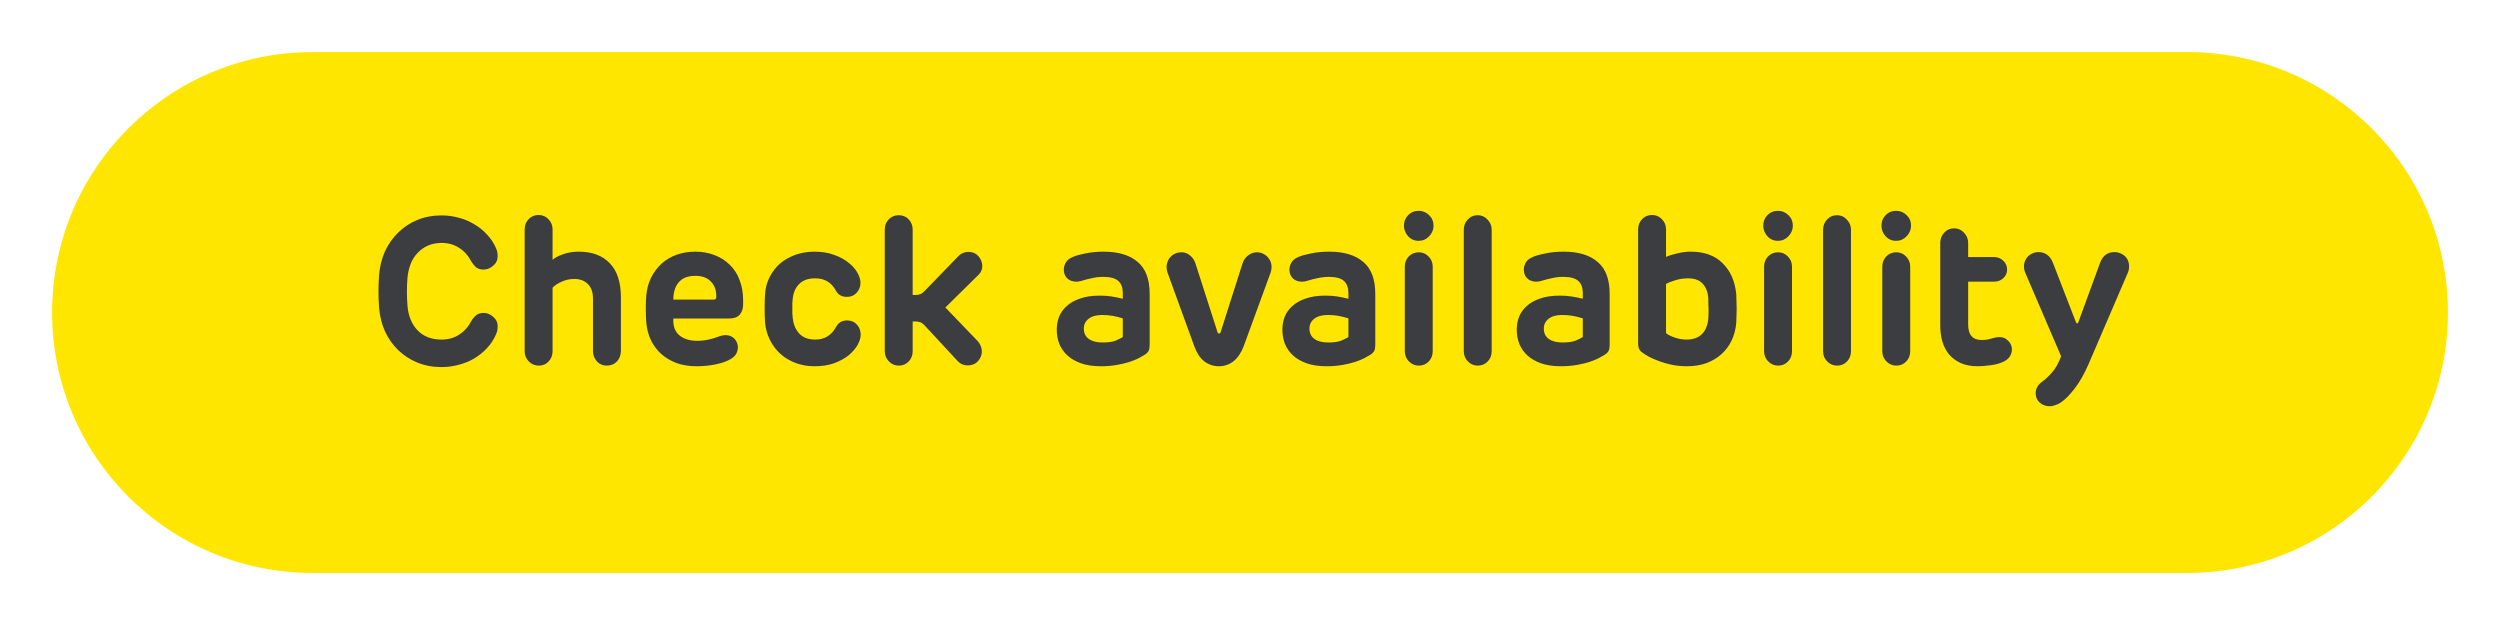 <svg width="192" height="48" viewBox="0 0 192 48" fill="none" xmlns="http://www.w3.org/2000/svg">
<g filter="url(#filter0_d)">
<path d="M4 20C4 8.954 12.954 0 24 0H168C179.046 0 188 8.954 188 20V20C188 31.046 179.046 40 168 40H24C12.954 40 4 31.046 4 20V20Z" fill="#FFE600"/>
<path d="M33.915 22.08C34.416 22.08 34.859 21.957 35.243 21.712C35.637 21.467 35.952 21.12 36.187 20.672C36.293 20.491 36.416 20.341 36.555 20.224C36.693 20.096 36.891 20.032 37.147 20.032C37.403 20.032 37.643 20.128 37.867 20.32C38.101 20.512 38.219 20.757 38.219 21.056C38.219 21.152 38.213 21.243 38.203 21.328C38.192 21.413 38.16 21.52 38.107 21.648C37.936 22.053 37.701 22.416 37.403 22.736C37.115 23.045 36.784 23.312 36.411 23.536C36.048 23.749 35.653 23.909 35.227 24.016C34.8 24.133 34.363 24.192 33.915 24.192C33.232 24.192 32.608 24.075 32.043 23.84C31.477 23.605 30.987 23.285 30.571 22.88C30.155 22.475 29.819 21.995 29.563 21.44C29.317 20.885 29.168 20.288 29.115 19.648C29.051 18.784 29.051 17.936 29.115 17.104C29.168 16.464 29.317 15.867 29.563 15.312C29.819 14.757 30.155 14.277 30.571 13.872C30.987 13.456 31.477 13.131 32.043 12.896C32.608 12.661 33.232 12.544 33.915 12.544C34.363 12.544 34.8 12.603 35.227 12.72C35.653 12.827 36.048 12.992 36.411 13.216C36.784 13.429 37.115 13.696 37.403 14.016C37.701 14.325 37.936 14.683 38.107 15.088C38.16 15.216 38.192 15.323 38.203 15.408C38.213 15.493 38.219 15.584 38.219 15.68C38.219 15.979 38.101 16.224 37.867 16.416C37.643 16.608 37.403 16.704 37.147 16.704C36.891 16.704 36.688 16.64 36.539 16.512C36.4 16.373 36.283 16.224 36.187 16.064C35.952 15.616 35.637 15.269 35.243 15.024C34.859 14.779 34.416 14.656 33.915 14.656C33.531 14.656 33.179 14.725 32.859 14.864C32.549 15.003 32.283 15.195 32.059 15.44C31.835 15.675 31.659 15.957 31.531 16.288C31.403 16.619 31.323 16.981 31.291 17.376C31.237 18.059 31.237 18.741 31.291 19.424C31.344 20.224 31.6 20.869 32.059 21.36C32.517 21.84 33.136 22.08 33.915 22.08ZM42.437 15.952C42.618 15.792 42.89 15.648 43.253 15.52C43.626 15.392 44.026 15.328 44.453 15.328C45.477 15.328 46.271 15.627 46.837 16.224C47.402 16.811 47.685 17.68 47.685 18.832V22.944C47.685 23.264 47.583 23.536 47.381 23.76C47.178 23.973 46.917 24.08 46.597 24.08C46.298 24.08 46.047 23.973 45.845 23.76C45.642 23.536 45.541 23.264 45.541 22.944V18.944C45.541 18.453 45.413 18.08 45.157 17.824C44.901 17.557 44.549 17.424 44.101 17.424C43.759 17.424 43.439 17.493 43.141 17.632C42.842 17.76 42.607 17.915 42.437 18.096V22.976C42.437 23.285 42.335 23.547 42.133 23.76C41.941 23.973 41.69 24.08 41.381 24.08C41.082 24.08 40.826 23.973 40.613 23.76C40.399 23.547 40.293 23.285 40.293 22.976V13.616C40.293 13.307 40.394 13.045 40.597 12.832C40.799 12.619 41.055 12.512 41.365 12.512C41.663 12.512 41.914 12.619 42.117 12.832C42.33 13.045 42.437 13.307 42.437 13.616V15.952ZM57.071 19.392C57.071 19.701 56.985 19.957 56.815 20.16C56.644 20.363 56.361 20.464 55.967 20.464H51.711V20.624C51.711 21.136 51.881 21.525 52.223 21.792C52.564 22.048 53.007 22.176 53.551 22.176C53.839 22.176 54.127 22.144 54.415 22.08C54.703 22.016 54.985 21.931 55.263 21.824C55.476 21.749 55.668 21.723 55.839 21.744C56.009 21.765 56.153 21.819 56.271 21.904C56.399 21.989 56.495 22.101 56.559 22.24C56.633 22.379 56.671 22.523 56.671 22.672C56.671 22.821 56.633 22.976 56.559 23.136C56.484 23.296 56.34 23.44 56.127 23.568C55.828 23.749 55.439 23.888 54.959 23.984C54.489 24.08 53.999 24.128 53.487 24.128C52.932 24.128 52.425 24.048 51.967 23.888C51.519 23.717 51.124 23.483 50.783 23.184C50.452 22.885 50.185 22.528 49.983 22.112C49.791 21.696 49.673 21.237 49.631 20.736C49.609 20.427 49.599 20.08 49.599 19.696C49.599 19.301 49.609 18.981 49.631 18.736C49.673 18.213 49.796 17.744 49.999 17.328C50.212 16.912 50.479 16.555 50.799 16.256C51.129 15.957 51.513 15.728 51.951 15.568C52.399 15.408 52.884 15.328 53.407 15.328C53.951 15.328 54.447 15.419 54.895 15.6C55.343 15.771 55.727 16.016 56.047 16.336C56.377 16.656 56.628 17.045 56.799 17.504C56.98 17.963 57.071 18.475 57.071 19.04V19.392ZM54.831 19.008C54.948 19.008 55.007 18.944 55.007 18.816C55.028 18.325 54.895 17.931 54.607 17.632C54.329 17.333 53.929 17.184 53.407 17.184C52.831 17.184 52.404 17.349 52.127 17.68C51.849 18.011 51.711 18.453 51.711 19.008H54.831ZM62.612 22.08C63.326 22.08 63.86 21.755 64.212 21.104C64.393 20.773 64.676 20.608 65.06 20.608C65.369 20.608 65.62 20.715 65.812 20.928C66.004 21.141 66.1 21.403 66.1 21.712C66.1 21.936 66.025 22.187 65.876 22.464C65.726 22.741 65.502 23.008 65.204 23.264C64.905 23.509 64.532 23.717 64.084 23.888C63.646 24.048 63.134 24.128 62.548 24.128C62.025 24.128 61.54 24.043 61.092 23.872C60.644 23.701 60.254 23.467 59.924 23.168C59.593 22.859 59.326 22.501 59.124 22.096C58.921 21.68 58.798 21.237 58.756 20.768C58.734 20.437 58.724 20.075 58.724 19.68C58.724 19.275 58.734 18.912 58.756 18.592C58.788 18.112 58.905 17.675 59.108 17.28C59.31 16.875 59.577 16.528 59.908 16.24C60.249 15.952 60.644 15.728 61.092 15.568C61.54 15.408 62.025 15.328 62.548 15.328C63.134 15.328 63.646 15.413 64.084 15.584C64.532 15.744 64.9 15.947 65.188 16.192C65.486 16.427 65.71 16.683 65.86 16.96C66.009 17.237 66.084 17.488 66.084 17.712C66.084 18.011 65.988 18.267 65.796 18.48C65.604 18.693 65.353 18.8 65.044 18.8C64.649 18.8 64.366 18.64 64.196 18.32C63.854 17.691 63.326 17.376 62.612 17.376C62.089 17.376 61.684 17.515 61.396 17.792C61.108 18.069 60.937 18.443 60.884 18.912C60.873 19.008 60.862 19.125 60.852 19.264C60.852 19.392 60.852 19.525 60.852 19.664C60.852 19.803 60.852 19.941 60.852 20.08C60.862 20.219 60.873 20.341 60.884 20.448C60.937 20.917 61.102 21.307 61.38 21.616C61.668 21.925 62.078 22.08 62.612 22.08ZM69.021 12.528C69.33 12.528 69.586 12.635 69.789 12.848C69.992 13.061 70.093 13.323 70.093 13.632V18.656H70.269C70.439 18.656 70.578 18.635 70.685 18.592C70.791 18.549 70.919 18.448 71.069 18.288L73.549 15.728C73.666 15.6 73.794 15.504 73.933 15.44C74.082 15.376 74.231 15.344 74.381 15.344C74.69 15.344 74.941 15.451 75.133 15.664C75.325 15.877 75.426 16.123 75.437 16.4C75.448 16.677 75.352 16.912 75.149 17.104L72.605 19.616L75.069 22.176C75.282 22.411 75.394 22.672 75.405 22.96C75.415 23.248 75.314 23.509 75.101 23.744C75.005 23.851 74.888 23.931 74.749 23.984C74.621 24.037 74.482 24.064 74.333 24.064C74.183 24.064 74.04 24.037 73.901 23.984C73.762 23.92 73.634 23.824 73.517 23.696L71.069 21.056C70.919 20.885 70.791 20.784 70.685 20.752C70.578 20.709 70.45 20.688 70.301 20.688H70.093V22.976C70.093 23.285 69.992 23.547 69.789 23.76C69.586 23.973 69.33 24.08 69.021 24.08C68.733 24.08 68.482 23.973 68.269 23.76C68.055 23.536 67.949 23.275 67.949 22.976V13.632C67.949 13.323 68.05 13.061 68.253 12.848C68.456 12.635 68.712 12.528 69.021 12.528ZM88.294 22.496C88.294 22.677 88.268 22.827 88.214 22.944C88.161 23.051 88.06 23.152 87.91 23.248C87.793 23.323 87.633 23.413 87.43 23.52C87.238 23.616 86.998 23.712 86.71 23.808C86.433 23.893 86.113 23.968 85.75 24.032C85.388 24.096 84.982 24.128 84.534 24.128C83.958 24.128 83.457 24.053 83.03 23.904C82.604 23.755 82.252 23.552 81.974 23.296C81.697 23.04 81.489 22.741 81.35 22.4C81.222 22.059 81.158 21.696 81.158 21.312C81.158 20.971 81.217 20.645 81.334 20.336C81.462 20.016 81.66 19.739 81.926 19.504C82.193 19.259 82.534 19.067 82.95 18.928C83.366 18.779 83.868 18.704 84.454 18.704C84.806 18.704 85.11 18.725 85.366 18.768C85.633 18.811 85.921 18.869 86.23 18.944V18.512C86.23 18.096 86.118 17.787 85.894 17.584C85.67 17.371 85.276 17.264 84.71 17.264C84.433 17.264 84.156 17.296 83.878 17.36C83.612 17.413 83.377 17.472 83.174 17.536C82.95 17.611 82.748 17.643 82.566 17.632C82.385 17.611 82.23 17.563 82.102 17.488C81.974 17.403 81.873 17.291 81.798 17.152C81.734 17.013 81.702 16.864 81.702 16.704C81.702 16.523 81.75 16.347 81.846 16.176C81.942 15.995 82.129 15.845 82.406 15.728C82.63 15.632 82.956 15.541 83.382 15.456C83.809 15.371 84.268 15.328 84.758 15.328C85.889 15.328 86.758 15.589 87.366 16.112C87.985 16.624 88.294 17.445 88.294 18.576V22.496ZM84.678 22.304C85.126 22.304 85.473 22.251 85.718 22.144C85.974 22.027 86.145 21.941 86.23 21.888V20.448C85.953 20.363 85.692 20.299 85.446 20.256C85.212 20.213 84.94 20.192 84.63 20.192C84.193 20.192 83.852 20.288 83.606 20.48C83.361 20.672 83.238 20.923 83.238 21.232C83.238 21.584 83.366 21.851 83.622 22.032C83.878 22.213 84.23 22.304 84.678 22.304ZM96.528 15.376C96.731 15.376 96.912 15.424 97.072 15.52C97.232 15.605 97.36 15.723 97.456 15.872C97.563 16.011 97.627 16.181 97.648 16.384C97.669 16.576 97.643 16.773 97.568 16.976L95.52 22.576C95.328 23.088 95.067 23.477 94.736 23.744C94.406 24 94.027 24.128 93.6 24.128C93.184 24.128 92.811 24 92.48 23.744C92.16 23.488 91.909 23.109 91.728 22.608L89.68 16.976C89.606 16.763 89.579 16.56 89.6 16.368C89.632 16.176 89.696 16.005 89.792 15.856C89.899 15.707 90.032 15.589 90.192 15.504C90.352 15.419 90.534 15.376 90.736 15.376C90.992 15.376 91.211 15.456 91.392 15.616C91.584 15.765 91.723 15.968 91.808 16.224L93.504 21.504C93.525 21.579 93.568 21.616 93.632 21.616C93.686 21.616 93.723 21.579 93.744 21.504L95.424 16.24C95.51 15.973 95.653 15.765 95.856 15.616C96.059 15.456 96.283 15.376 96.528 15.376ZM105.622 22.496C105.622 22.677 105.596 22.827 105.542 22.944C105.489 23.051 105.388 23.152 105.238 23.248C105.121 23.323 104.961 23.413 104.758 23.52C104.566 23.616 104.326 23.712 104.038 23.808C103.761 23.893 103.441 23.968 103.078 24.032C102.716 24.096 102.31 24.128 101.862 24.128C101.286 24.128 100.785 24.053 100.358 23.904C99.932 23.755 99.58 23.552 99.302 23.296C99.025 23.04 98.817 22.741 98.678 22.4C98.55 22.059 98.486 21.696 98.486 21.312C98.486 20.971 98.545 20.645 98.662 20.336C98.79 20.016 98.988 19.739 99.254 19.504C99.521 19.259 99.862 19.067 100.278 18.928C100.694 18.779 101.196 18.704 101.782 18.704C102.134 18.704 102.438 18.725 102.694 18.768C102.961 18.811 103.249 18.869 103.558 18.944V18.512C103.558 18.096 103.446 17.787 103.222 17.584C102.998 17.371 102.604 17.264 102.038 17.264C101.761 17.264 101.484 17.296 101.206 17.36C100.94 17.413 100.705 17.472 100.502 17.536C100.278 17.611 100.076 17.643 99.894 17.632C99.713 17.611 99.558 17.563 99.43 17.488C99.302 17.403 99.201 17.291 99.126 17.152C99.062 17.013 99.03 16.864 99.03 16.704C99.03 16.523 99.078 16.347 99.174 16.176C99.27 15.995 99.457 15.845 99.734 15.728C99.958 15.632 100.284 15.541 100.71 15.456C101.137 15.371 101.596 15.328 102.086 15.328C103.217 15.328 104.086 15.589 104.694 16.112C105.313 16.624 105.622 17.445 105.622 18.576V22.496ZM102.006 22.304C102.454 22.304 102.801 22.251 103.046 22.144C103.302 22.027 103.473 21.941 103.558 21.888V20.448C103.281 20.363 103.02 20.299 102.774 20.256C102.54 20.213 102.268 20.192 101.958 20.192C101.521 20.192 101.18 20.288 100.934 20.48C100.689 20.672 100.566 20.923 100.566 21.232C100.566 21.584 100.694 21.851 100.95 22.032C101.206 22.213 101.558 22.304 102.006 22.304ZM110.096 13.328C110.096 13.637 109.984 13.909 109.76 14.144C109.536 14.379 109.27 14.496 108.96 14.496C108.63 14.496 108.358 14.379 108.144 14.144C107.931 13.909 107.824 13.637 107.824 13.328C107.824 13.008 107.931 12.741 108.144 12.528C108.358 12.304 108.63 12.192 108.96 12.192C109.27 12.192 109.536 12.304 109.76 12.528C109.984 12.741 110.096 13.008 110.096 13.328ZM108.96 15.376C109.259 15.376 109.51 15.483 109.712 15.696C109.926 15.909 110.032 16.171 110.032 16.48V22.976C110.032 23.285 109.931 23.547 109.728 23.76C109.526 23.973 109.27 24.08 108.96 24.08C108.672 24.08 108.422 23.973 108.208 23.76C107.995 23.547 107.888 23.285 107.888 22.976V16.48C107.888 16.171 107.99 15.909 108.192 15.696C108.395 15.483 108.651 15.376 108.96 15.376ZM113.49 12.528C113.788 12.528 114.039 12.64 114.242 12.864C114.455 13.077 114.562 13.339 114.562 13.648V22.976C114.562 23.285 114.46 23.547 114.258 23.76C114.055 23.973 113.799 24.08 113.49 24.08C113.202 24.08 112.951 23.973 112.738 23.76C112.524 23.547 112.418 23.285 112.418 22.976V13.648C112.418 13.339 112.519 13.077 112.722 12.864C112.924 12.64 113.18 12.528 113.49 12.528ZM123.622 22.496C123.622 22.677 123.596 22.827 123.542 22.944C123.489 23.051 123.388 23.152 123.238 23.248C123.121 23.323 122.961 23.413 122.758 23.52C122.566 23.616 122.326 23.712 122.038 23.808C121.761 23.893 121.441 23.968 121.078 24.032C120.716 24.096 120.31 24.128 119.862 24.128C119.286 24.128 118.785 24.053 118.358 23.904C117.932 23.755 117.58 23.552 117.302 23.296C117.025 23.04 116.817 22.741 116.678 22.4C116.55 22.059 116.486 21.696 116.486 21.312C116.486 20.971 116.545 20.645 116.662 20.336C116.79 20.016 116.988 19.739 117.254 19.504C117.521 19.259 117.862 19.067 118.278 18.928C118.694 18.779 119.196 18.704 119.782 18.704C120.134 18.704 120.438 18.725 120.694 18.768C120.961 18.811 121.249 18.869 121.558 18.944V18.512C121.558 18.096 121.446 17.787 121.222 17.584C120.998 17.371 120.604 17.264 120.038 17.264C119.761 17.264 119.484 17.296 119.206 17.36C118.94 17.413 118.705 17.472 118.502 17.536C118.278 17.611 118.076 17.643 117.894 17.632C117.713 17.611 117.558 17.563 117.43 17.488C117.302 17.403 117.201 17.291 117.126 17.152C117.062 17.013 117.03 16.864 117.03 16.704C117.03 16.523 117.078 16.347 117.174 16.176C117.27 15.995 117.457 15.845 117.734 15.728C117.958 15.632 118.284 15.541 118.71 15.456C119.137 15.371 119.596 15.328 120.086 15.328C121.217 15.328 122.086 15.589 122.694 16.112C123.313 16.624 123.622 17.445 123.622 18.576V22.496ZM120.006 22.304C120.454 22.304 120.801 22.251 121.046 22.144C121.302 22.027 121.473 21.941 121.558 21.888V20.448C121.281 20.363 121.02 20.299 120.774 20.256C120.54 20.213 120.268 20.192 119.958 20.192C119.521 20.192 119.18 20.288 118.934 20.48C118.689 20.672 118.566 20.923 118.566 21.232C118.566 21.584 118.694 21.851 118.95 22.032C119.206 22.213 119.558 22.304 120.006 22.304ZM133.344 18.592C133.355 18.741 133.36 18.912 133.36 19.104C133.371 19.296 133.376 19.493 133.376 19.696C133.376 19.899 133.371 20.101 133.36 20.304C133.36 20.496 133.355 20.661 133.344 20.8C133.302 21.291 133.184 21.739 132.992 22.144C132.8 22.549 132.539 22.901 132.208 23.2C131.888 23.488 131.504 23.717 131.056 23.888C130.608 24.048 130.107 24.128 129.552 24.128C129.147 24.128 128.763 24.091 128.4 24.016C128.048 23.941 127.728 23.851 127.44 23.744C127.152 23.637 126.902 23.531 126.688 23.424C126.475 23.307 126.31 23.205 126.192 23.12C126.043 23.024 125.942 22.923 125.888 22.816C125.835 22.699 125.808 22.549 125.808 22.368V13.616C125.808 13.307 125.91 13.045 126.112 12.832C126.315 12.619 126.571 12.512 126.88 12.512C127.179 12.512 127.43 12.619 127.632 12.832C127.846 13.045 127.952 13.307 127.952 13.616V15.728C128.198 15.621 128.491 15.531 128.832 15.456C129.184 15.371 129.52 15.328 129.84 15.328C130.896 15.328 131.718 15.627 132.304 16.224C132.902 16.811 133.248 17.6 133.344 18.592ZM131.2 20.448C131.211 20.341 131.216 20.219 131.216 20.08C131.216 19.941 131.216 19.803 131.216 19.664C131.216 19.525 131.211 19.392 131.2 19.264C131.2 19.136 131.2 19.029 131.2 18.944C131.168 18.443 131.024 18.059 130.768 17.792C130.523 17.515 130.144 17.376 129.632 17.376C129.28 17.376 128.944 17.429 128.624 17.536C128.315 17.632 128.091 17.723 127.952 17.808V21.584C128.08 21.701 128.299 21.813 128.608 21.92C128.918 22.027 129.216 22.08 129.504 22.08C130.027 22.08 130.427 21.941 130.704 21.664C130.992 21.376 131.158 20.971 131.2 20.448ZM137.69 13.328C137.69 13.637 137.578 13.909 137.354 14.144C137.13 14.379 136.863 14.496 136.554 14.496C136.223 14.496 135.951 14.379 135.738 14.144C135.525 13.909 135.418 13.637 135.418 13.328C135.418 13.008 135.525 12.741 135.738 12.528C135.951 12.304 136.223 12.192 136.554 12.192C136.863 12.192 137.13 12.304 137.354 12.528C137.578 12.741 137.69 13.008 137.69 13.328ZM136.554 15.376C136.853 15.376 137.103 15.483 137.306 15.696C137.519 15.909 137.626 16.171 137.626 16.48V22.976C137.626 23.285 137.525 23.547 137.322 23.76C137.119 23.973 136.863 24.08 136.554 24.08C136.266 24.08 136.015 23.973 135.802 23.76C135.589 23.547 135.482 23.285 135.482 22.976V16.48C135.482 16.171 135.583 15.909 135.786 15.696C135.989 15.483 136.245 15.376 136.554 15.376ZM141.083 12.528C141.382 12.528 141.633 12.64 141.835 12.864C142.049 13.077 142.155 13.339 142.155 13.648V22.976C142.155 23.285 142.054 23.547 141.851 23.76C141.649 23.973 141.393 24.08 141.083 24.08C140.795 24.08 140.545 23.973 140.331 23.76C140.118 23.547 140.011 23.285 140.011 22.976V13.648C140.011 13.339 140.113 13.077 140.315 12.864C140.518 12.64 140.774 12.528 141.083 12.528ZM146.768 13.328C146.768 13.637 146.656 13.909 146.432 14.144C146.208 14.379 145.941 14.496 145.632 14.496C145.301 14.496 145.029 14.379 144.816 14.144C144.603 13.909 144.496 13.637 144.496 13.328C144.496 13.008 144.603 12.741 144.816 12.528C145.029 12.304 145.301 12.192 145.632 12.192C145.941 12.192 146.208 12.304 146.432 12.528C146.656 12.741 146.768 13.008 146.768 13.328ZM145.632 15.376C145.931 15.376 146.181 15.483 146.384 15.696C146.597 15.909 146.704 16.171 146.704 16.48V22.976C146.704 23.285 146.603 23.547 146.4 23.76C146.197 23.973 145.941 24.08 145.632 24.08C145.344 24.08 145.093 23.973 144.88 23.76C144.667 23.547 144.56 23.285 144.56 22.976V16.48C144.56 16.171 144.661 15.909 144.864 15.696C145.067 15.483 145.323 15.376 145.632 15.376ZM153.842 23.792C153.564 23.92 153.244 24.005 152.882 24.048C152.53 24.101 152.199 24.128 151.89 24.128C151.388 24.128 150.956 24.048 150.594 23.888C150.242 23.728 149.943 23.509 149.698 23.232C149.463 22.944 149.287 22.608 149.17 22.224C149.063 21.84 149.01 21.424 149.01 20.976V14.656C149.01 14.347 149.111 14.085 149.314 13.872C149.516 13.648 149.772 13.536 150.082 13.536C150.38 13.536 150.631 13.648 150.834 13.872C151.047 14.085 151.154 14.347 151.154 14.656V15.744H153.154C153.42 15.744 153.65 15.835 153.842 16.016C154.044 16.197 154.146 16.427 154.146 16.704C154.146 16.971 154.044 17.195 153.842 17.376C153.65 17.547 153.42 17.632 153.154 17.632H151.154V20.928C151.154 21.717 151.5 22.112 152.194 22.112C152.375 22.112 152.546 22.096 152.706 22.064C152.876 22.021 153.036 21.979 153.186 21.936C153.591 21.84 153.911 21.893 154.146 22.096C154.391 22.299 154.514 22.549 154.514 22.848C154.514 23.029 154.46 23.205 154.354 23.376C154.258 23.536 154.087 23.675 153.842 23.792ZM155.54 16.944C155.455 16.741 155.423 16.544 155.444 16.352C155.465 16.16 155.524 15.995 155.62 15.856C155.716 15.707 155.844 15.589 156.004 15.504C156.175 15.408 156.361 15.36 156.564 15.36C156.809 15.36 157.028 15.429 157.22 15.568C157.412 15.707 157.561 15.915 157.668 16.192L159.428 20.736C159.449 20.8 159.481 20.832 159.524 20.832C159.545 20.832 159.561 20.832 159.572 20.832C159.583 20.821 159.599 20.789 159.62 20.736L161.284 16.192C161.487 15.637 161.855 15.36 162.388 15.36C162.591 15.36 162.777 15.408 162.948 15.504C163.119 15.589 163.252 15.707 163.348 15.856C163.444 16.005 163.497 16.176 163.508 16.368C163.529 16.56 163.497 16.757 163.412 16.96L160.42 23.92C160.079 24.709 159.716 25.349 159.332 25.84C158.948 26.341 158.601 26.693 158.292 26.896C158.175 26.981 158.036 27.051 157.876 27.104C157.716 27.168 157.561 27.2 157.412 27.2C157.124 27.2 156.873 27.109 156.66 26.928C156.447 26.747 156.34 26.501 156.34 26.192C156.34 25.851 156.5 25.563 156.82 25.328C157.065 25.157 157.327 24.912 157.604 24.592C157.881 24.283 158.111 23.872 158.292 23.36L155.54 16.944Z" fill="#3C3D41"/>
</g>
<defs>
<filter id="filter0_d" x="0" y="0" width="192" height="48" filterUnits="userSpaceOnUse" color-interpolation-filters="sRGB">
<feFlood flood-opacity="0" result="BackgroundImageFix"/>
<feColorMatrix in="SourceAlpha" type="matrix" values="0 0 0 0 0 0 0 0 0 0 0 0 0 0 0 0 0 0 127 0"/>
<feOffset dy="4"/>
<feGaussianBlur stdDeviation="2"/>
<feColorMatrix type="matrix" values="0 0 0 0 0 0 0 0 0 0 0 0 0 0 0 0 0 0 0.25 0"/>
<feBlend mode="normal" in2="BackgroundImageFix" result="effect1_dropShadow"/>
<feBlend mode="normal" in="SourceGraphic" in2="effect1_dropShadow" result="shape"/>
</filter>
</defs>
</svg>
